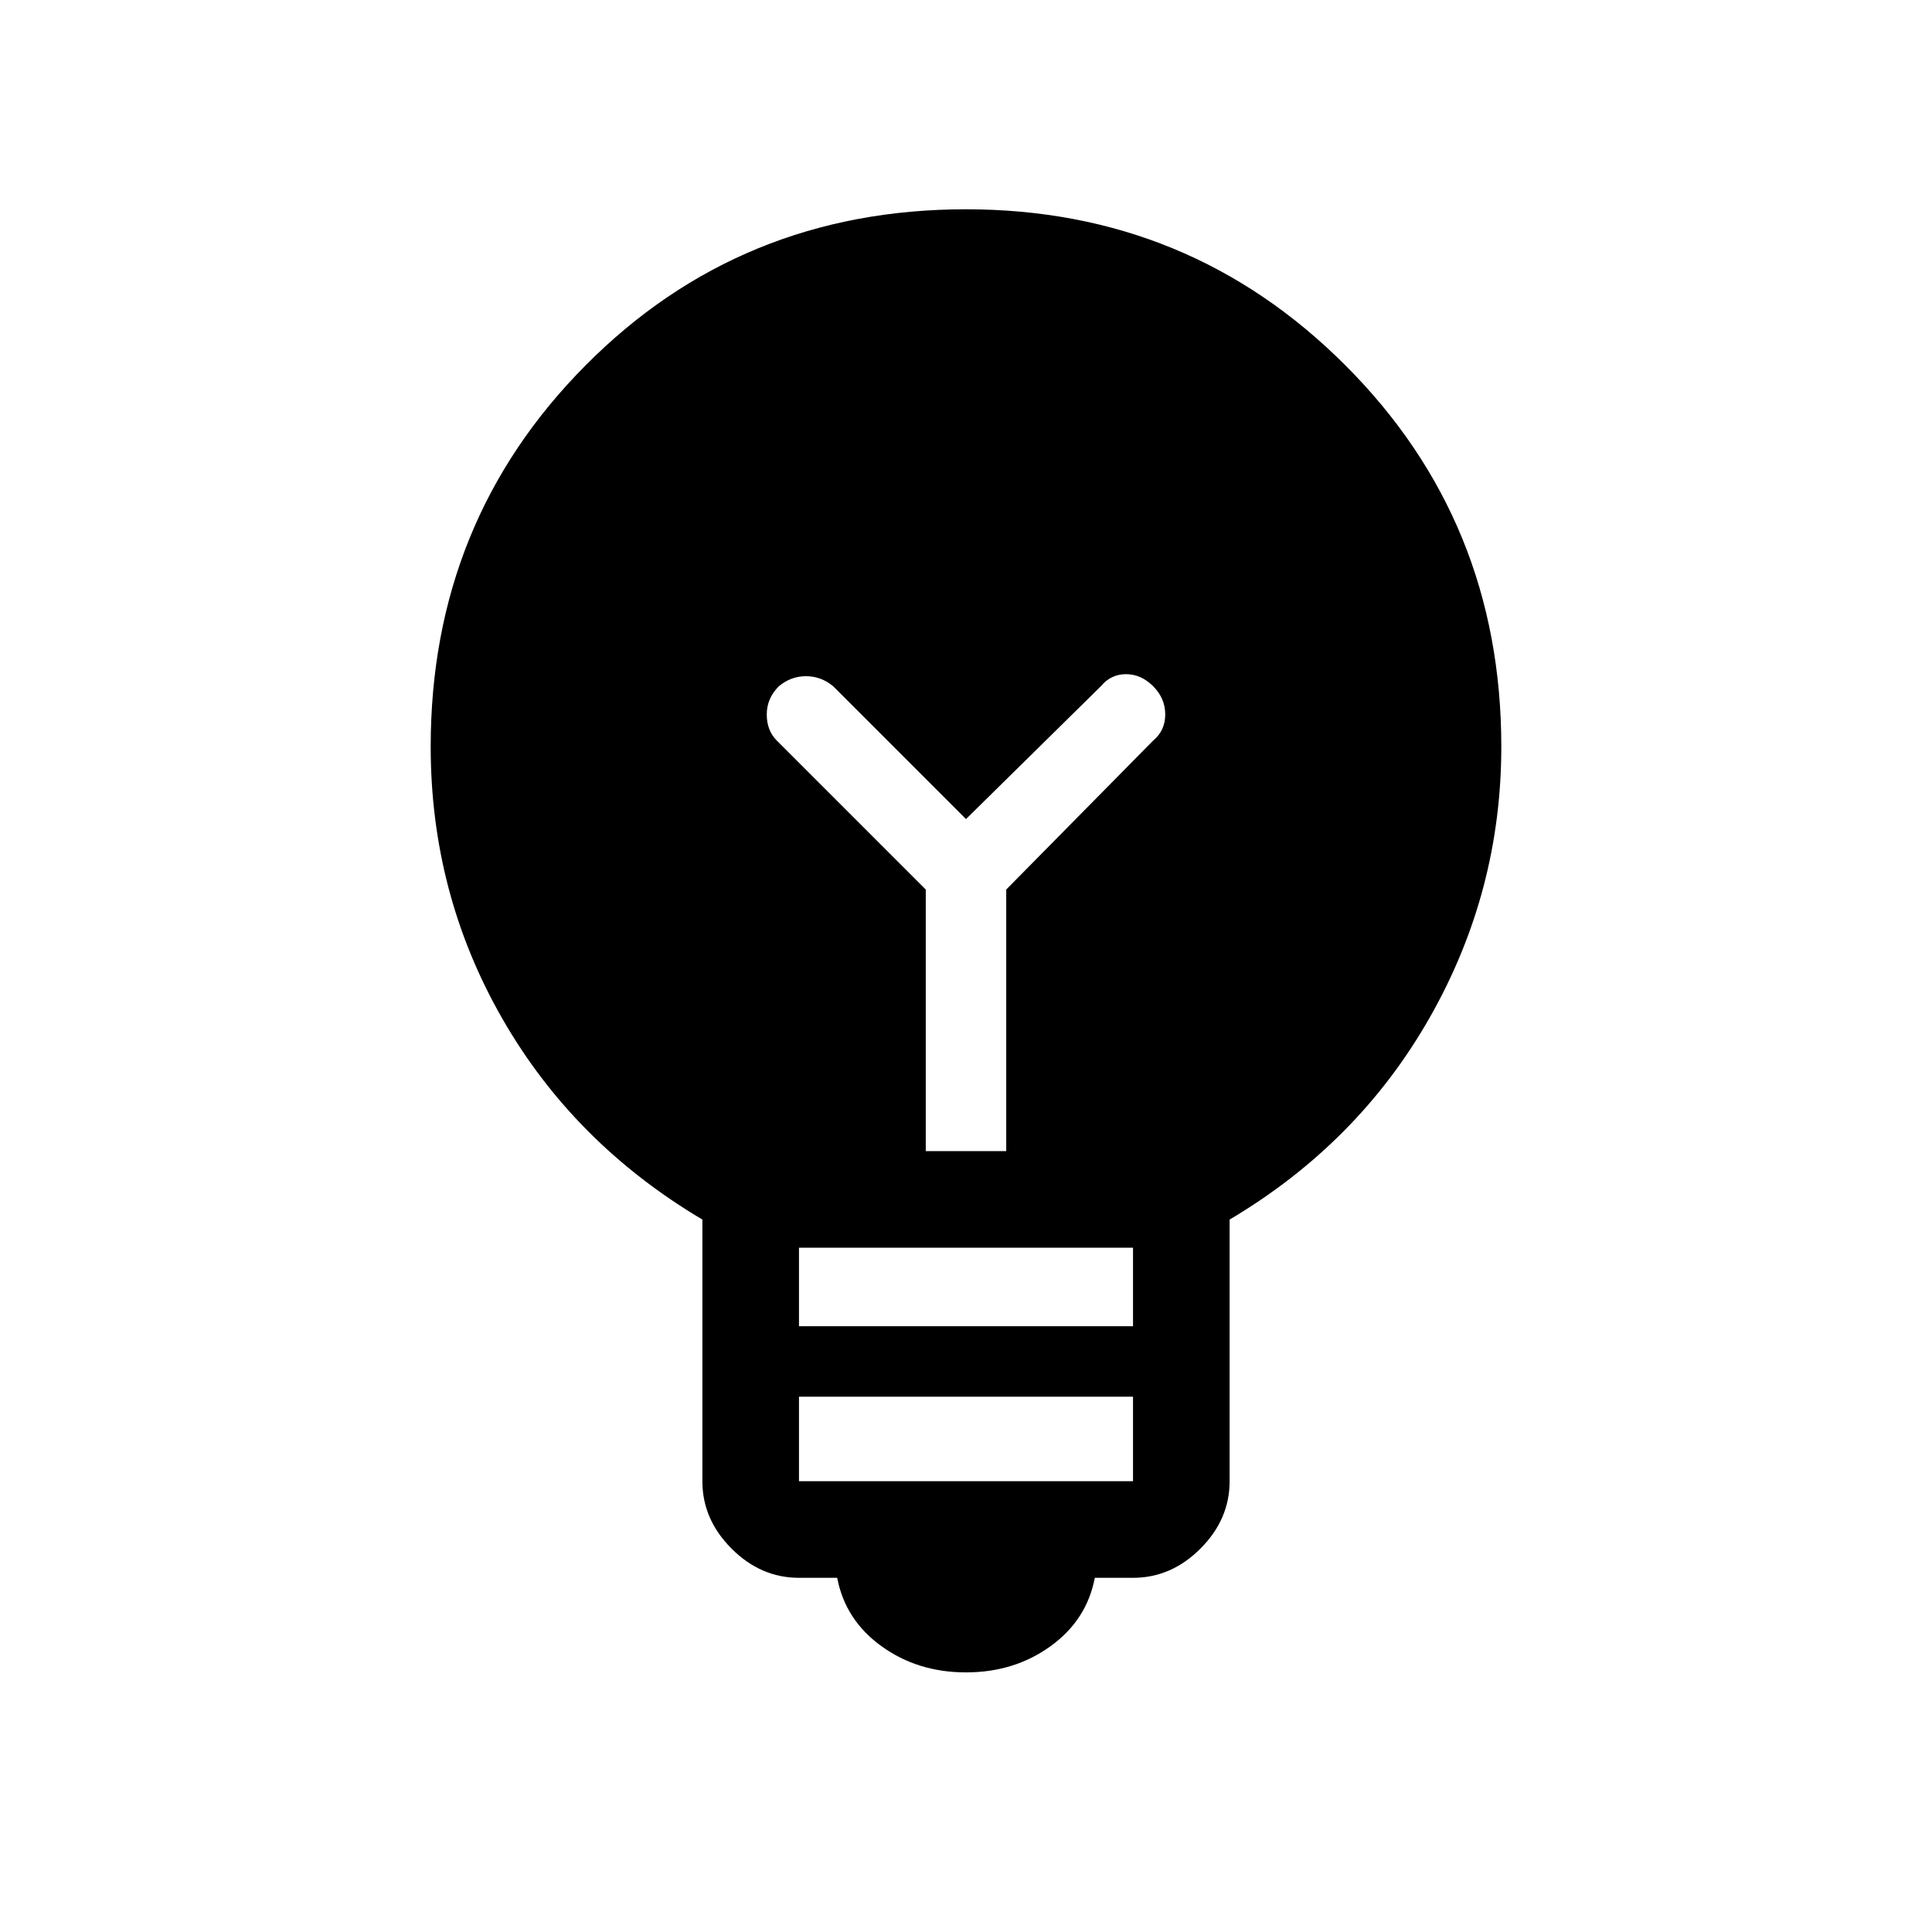 <svg xmlns="http://www.w3.org/2000/svg" height="40" width="40"><path d="M20 34.625q-1 0-1.75-.542-.75-.541-.917-1.416h-.791q-.792 0-1.396-.605-.604-.604-.604-1.395V25.25q-2.667-1.583-4.146-4.167-1.479-2.583-1.479-5.625 0-4.666 3.208-7.895 3.208-3.23 7.875-3.23 4.625 0 7.854 3.23 3.229 3.229 3.229 7.895 0 3-1.479 5.604-1.479 2.605-4.146 4.188v5.417q0 .791-.604 1.395-.604.605-1.396.605h-.791q-.167.875-.917 1.416-.75.542-1.75.542Zm-3.458-3.958h6.916v-1.75h-6.916Zm0-3.209h6.916v-1.625h-6.916Zm2.625-3.625h1.666v-5.416l3.042-3.084q.25-.208.25-.541 0-.334-.25-.584-.25-.25-.563-.25-.312 0-.52.25L20 16.958l-2.75-2.75Q17 14 16.688 14q-.313 0-.563.208-.25.25-.25.584 0 .333.208.541l3.084 3.084Z"/></svg>
